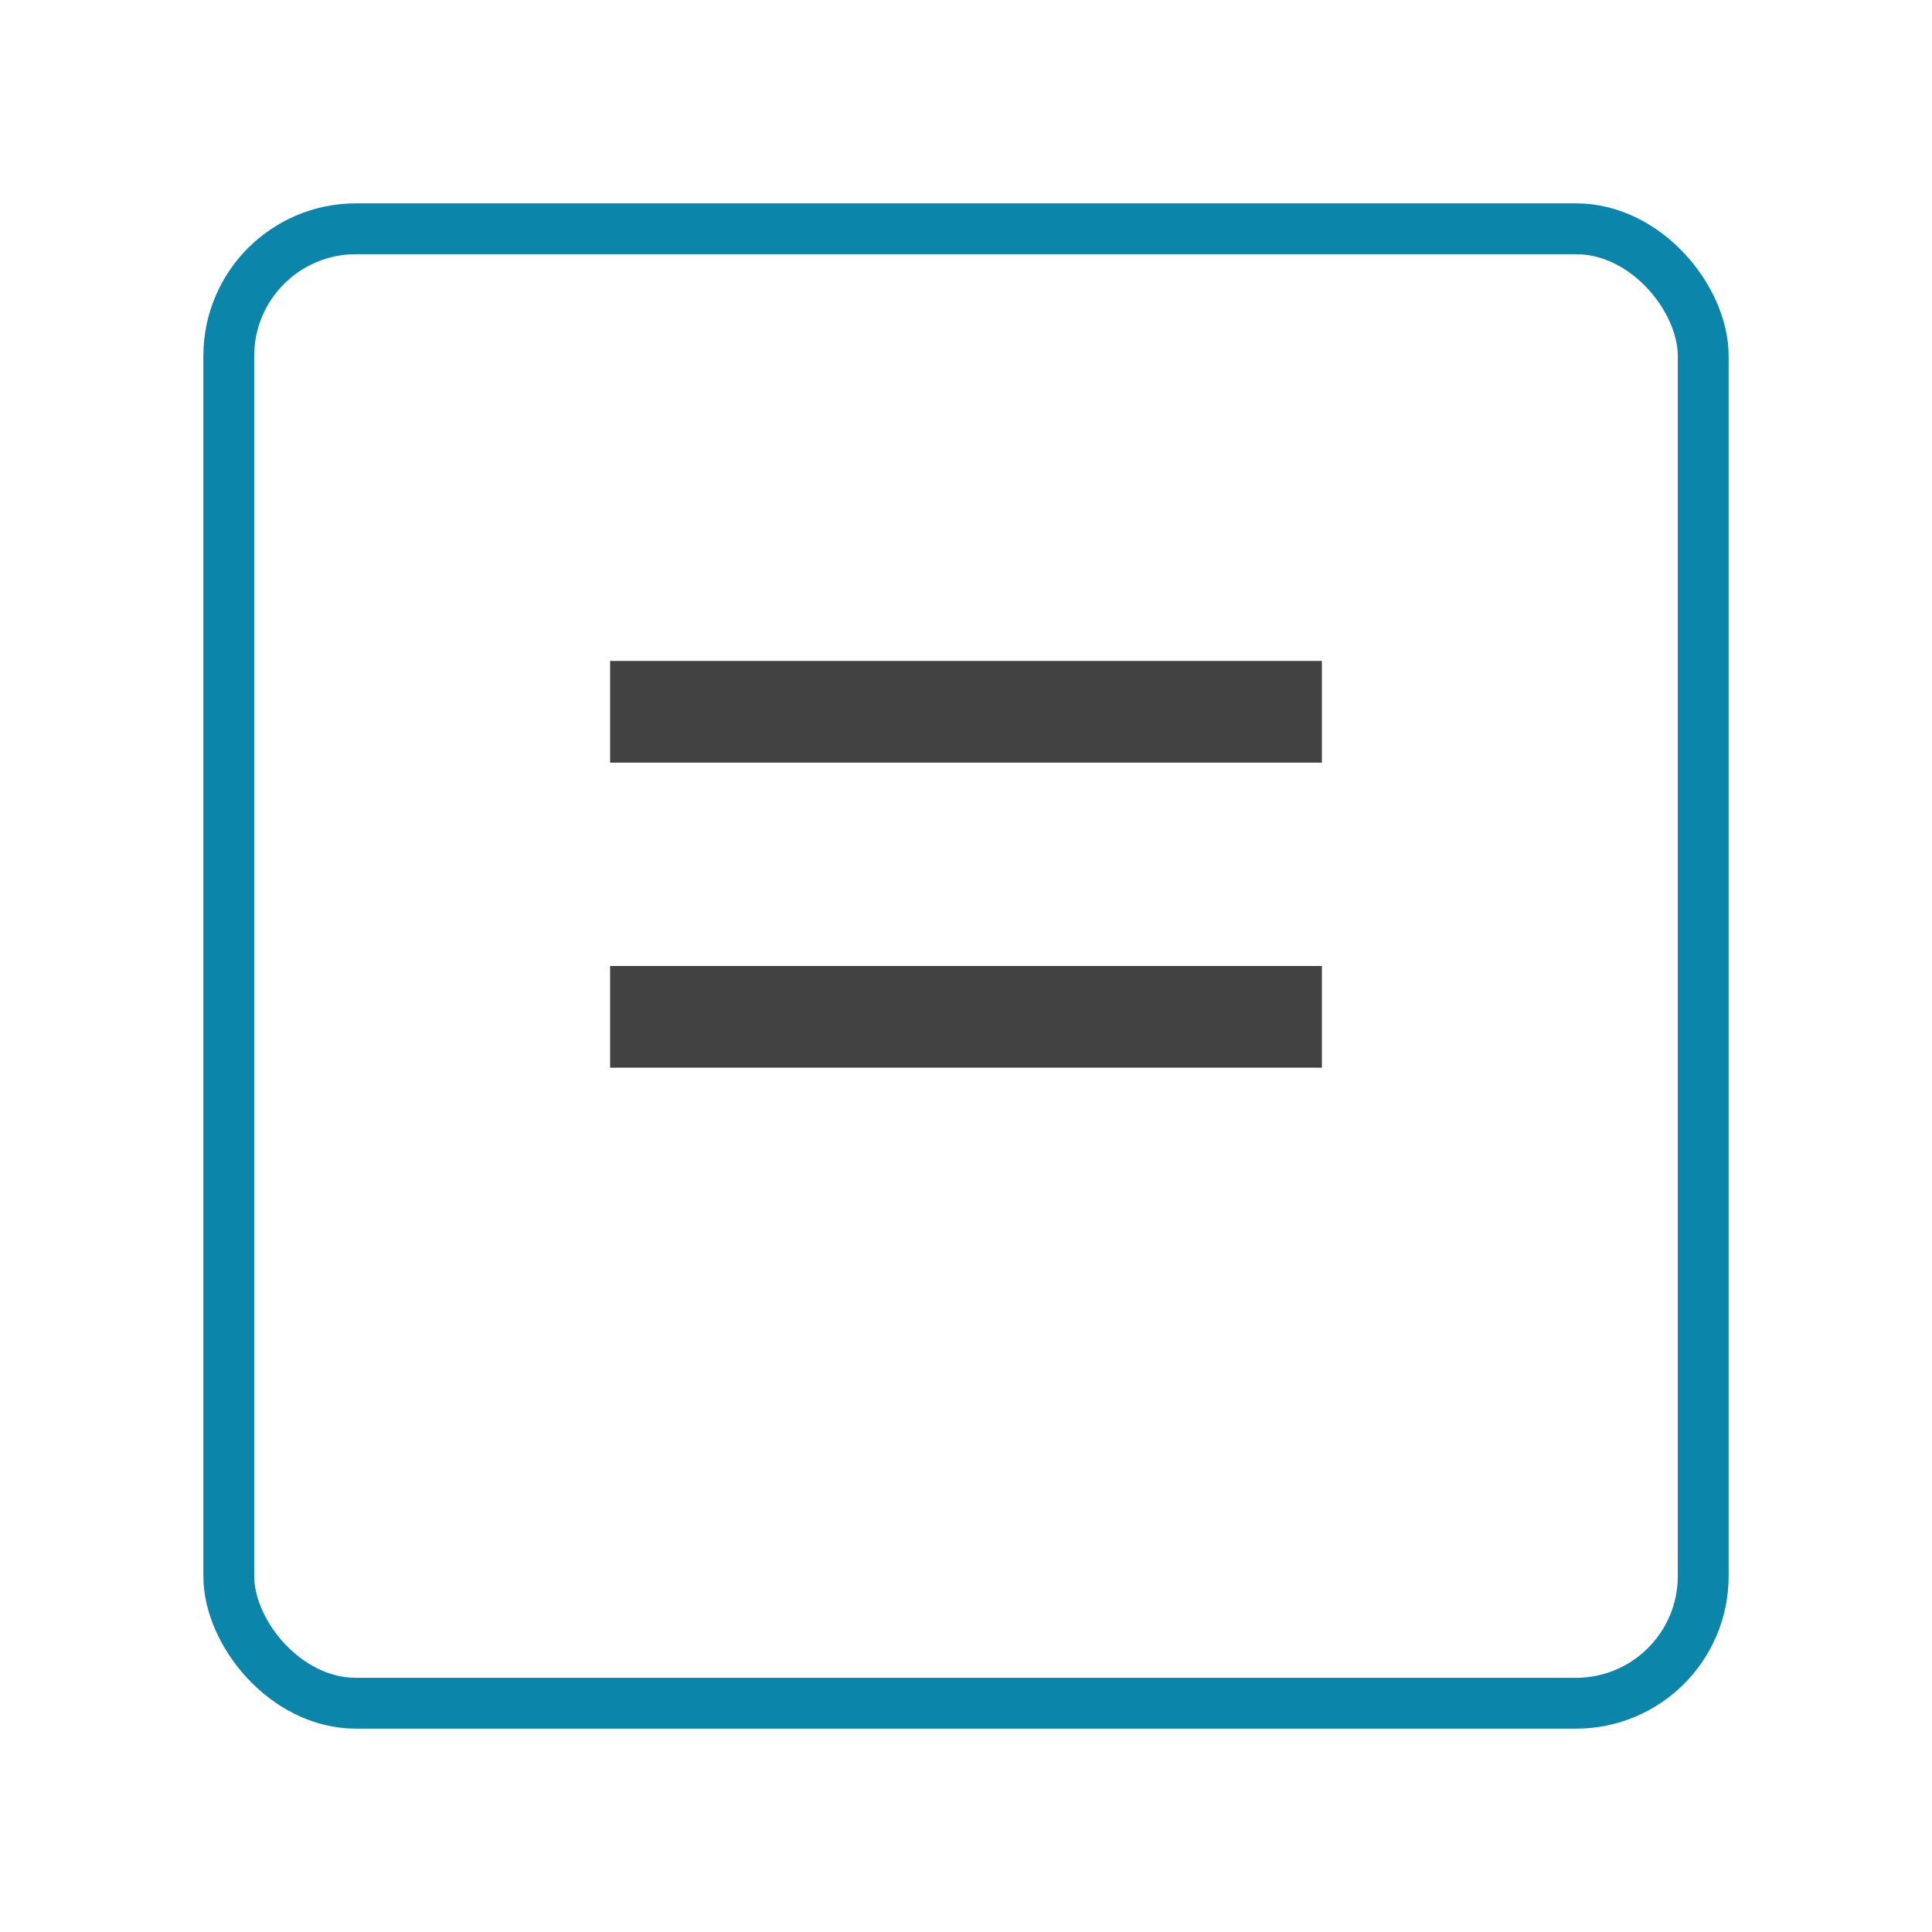 <svg width="38" height="38" viewBox="0 0 38 38" fill="none" xmlns="http://www.w3.org/2000/svg">
<path d="M26 15H12V13H26V15ZM26 21H12V19H26V21Z" fill="#424242"/>
<g filter="url(#filter0_d)">
<rect x="4.5" y="2.5" width="29" height="29" rx="2.5" stroke="#0B85A9"/>
</g>
<defs>
<filter id="filter0_d" x="0" y="0" width="38" height="38" filterUnits="userSpaceOnUse" color-interpolation-filters="sRGB">
<feFlood flood-opacity="0" result="BackgroundImageFix"/>
<feColorMatrix in="SourceAlpha" type="matrix" values="0 0 0 0 0 0 0 0 0 0 0 0 0 0 0 0 0 0 127 0"/>
<feOffset dy="2"/>
<feGaussianBlur stdDeviation="2"/>
<feColorMatrix type="matrix" values="0 0 0 0 0 0 0 0 0 0 0 0 0 0 0 0 0 0 0.25 0"/>
<feBlend mode="normal" in2="BackgroundImageFix" result="effect1_dropShadow"/>
<feBlend mode="normal" in="SourceGraphic" in2="effect1_dropShadow" result="shape"/>
</filter>
</defs>
</svg>
